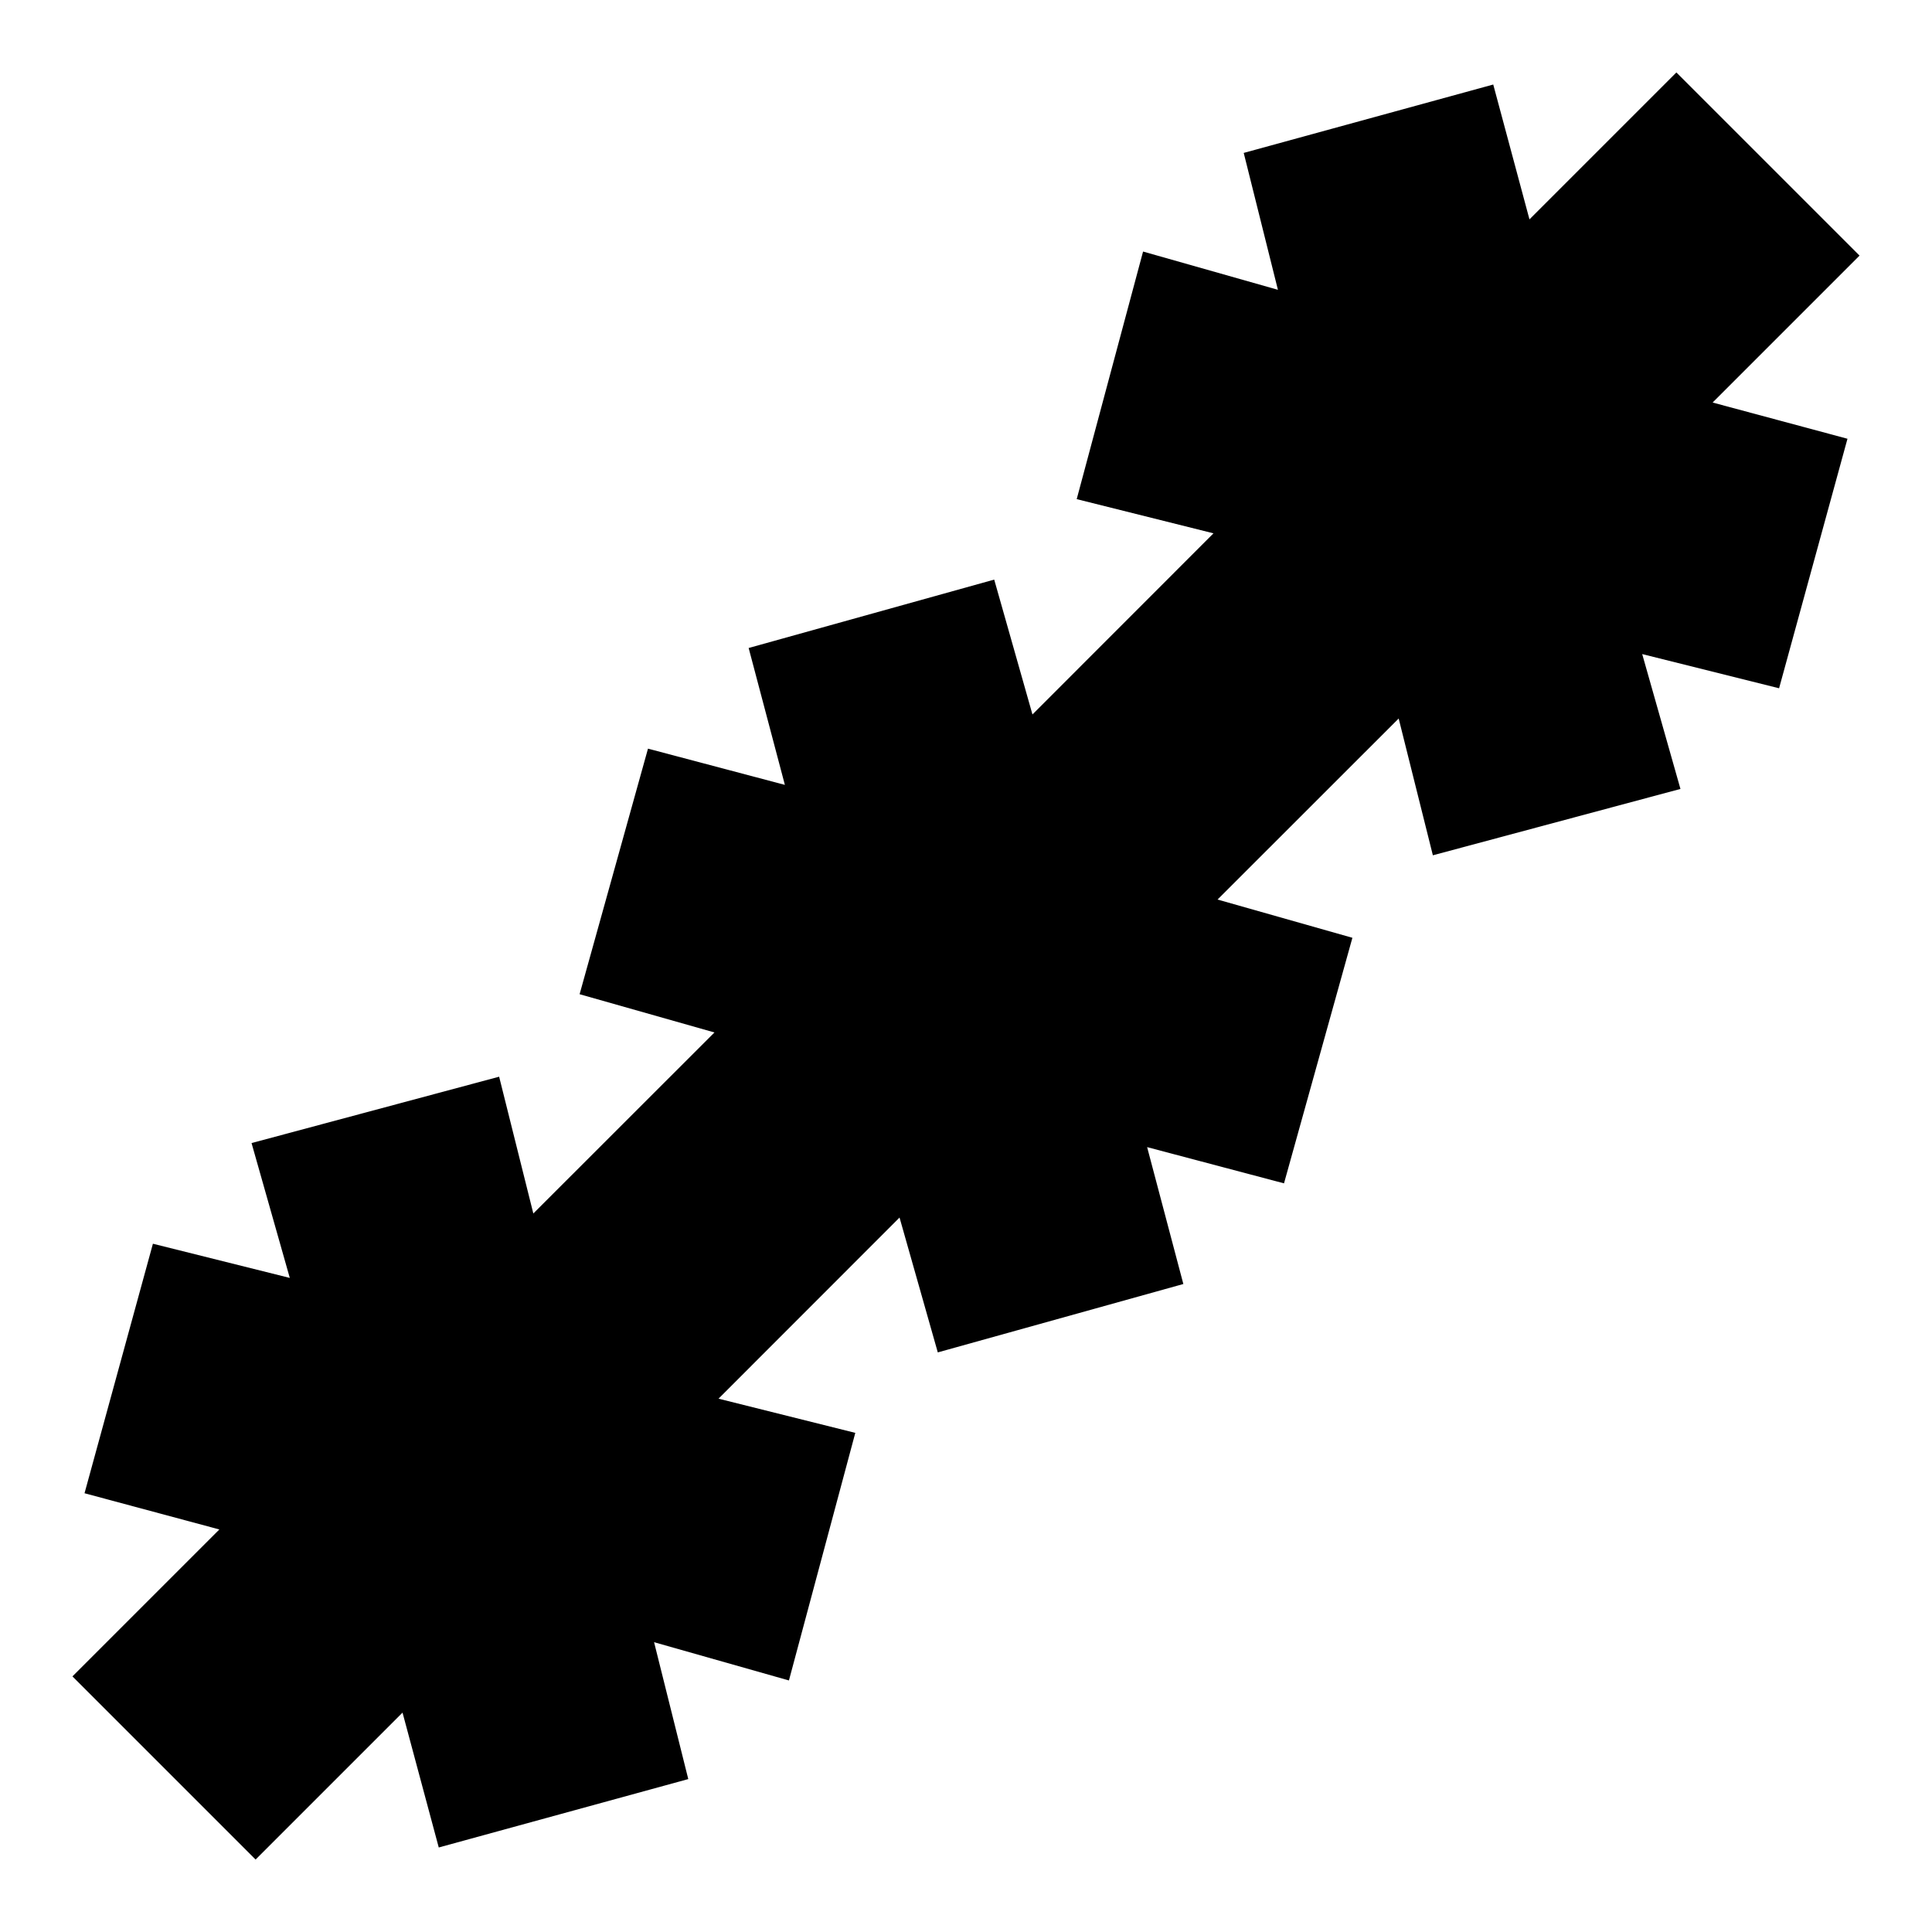 <svg xmlns="http://www.w3.org/2000/svg" height="20" width="20"><path d="M2.646 19.25.75 17.354l1.521-1.521-1.396-.375.708-2.583L3 13.229l-.396-1.396 2.563-.687.354 1.416 1.875-1.874L6 10.292l.708-2.542 1.417.375-.375-1.417L10.292 6l.396 1.396 1.874-1.875-1.416-.354.687-2.563L13.229 3l-.354-1.417 2.583-.708.375 1.396L17.354.75l1.896 1.896-1.521 1.521 1.396.375-.708 2.583L17 6.771l.396 1.396-2.563.687-.354-1.416-1.875 1.874L14 9.708l-.708 2.542-1.417-.375.375 1.417L9.708 14l-.396-1.396-1.874 1.875 1.416.354-.687 2.563L6.771 17l.354 1.417-2.583.708-.375-1.396Z"/></svg>